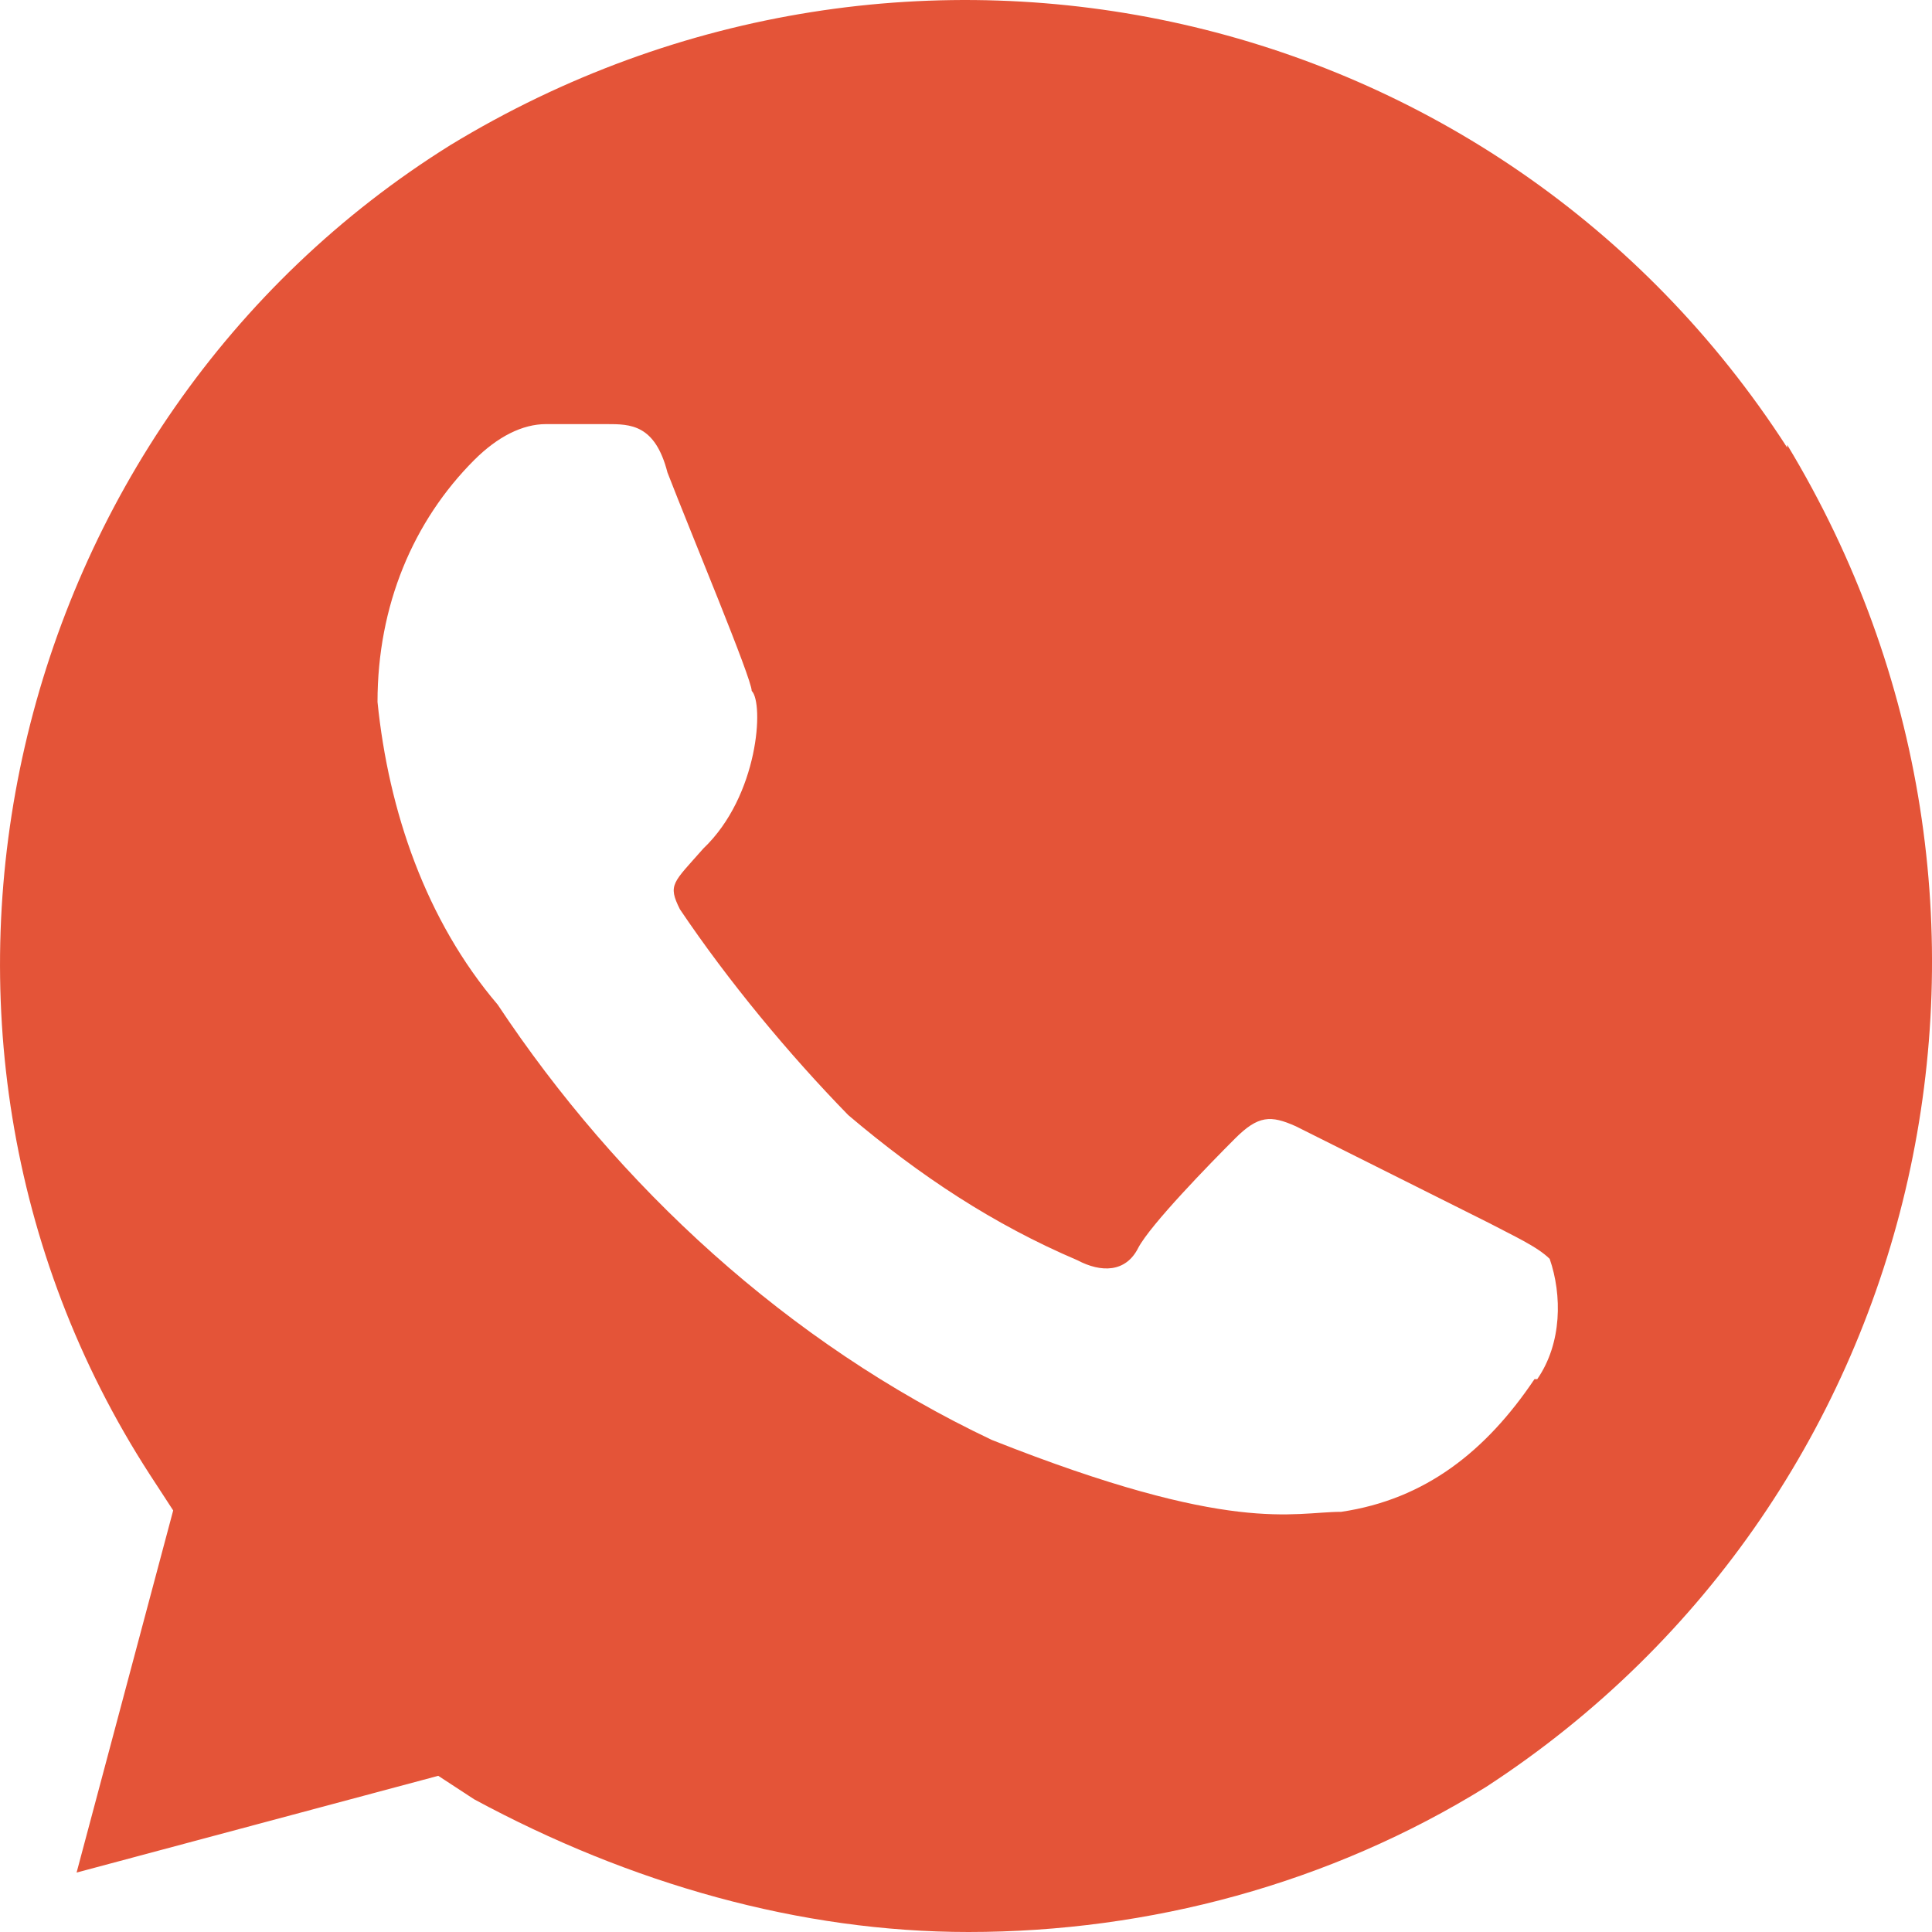<svg width="25" height="25" viewBox="0 0 25 25" fill="none" xmlns="http://www.w3.org/2000/svg">
<path d="M23.126 5.792C19.392 -0.002 11.746 -1.719 5.832 1.875C0.062 5.47 -1.796 13.304 1.938 19.08L2.241 19.545L0.991 24.231L5.671 22.979L6.136 23.283C8.155 24.374 10.352 25 12.532 25C14.872 25 17.212 24.374 19.231 23.122C25.002 19.366 26.717 11.694 23.126 5.756V5.792ZM19.856 17.846C19.231 18.776 18.445 19.402 17.355 19.563C16.73 19.563 15.944 19.867 12.835 18.633C10.191 17.381 7.994 15.342 6.44 13C5.511 11.909 5.028 10.496 4.885 9.083C4.885 7.831 5.35 6.74 6.136 5.953C6.44 5.649 6.761 5.488 7.065 5.488H7.851C8.155 5.488 8.476 5.488 8.637 6.114C8.941 6.901 9.727 8.779 9.727 8.94C9.888 9.101 9.816 10.299 9.102 10.979C8.709 11.426 8.637 11.444 8.798 11.766C9.423 12.695 10.209 13.643 10.977 14.43C11.906 15.217 12.853 15.843 13.943 16.308C14.247 16.469 14.568 16.469 14.729 16.147C14.89 15.843 15.658 15.056 15.98 14.734C16.283 14.43 16.444 14.43 16.766 14.573L19.267 15.825C19.571 15.986 19.892 16.129 20.053 16.29C20.214 16.755 20.214 17.381 19.892 17.846H19.856Z" fill="#E45438"/>
</svg>
